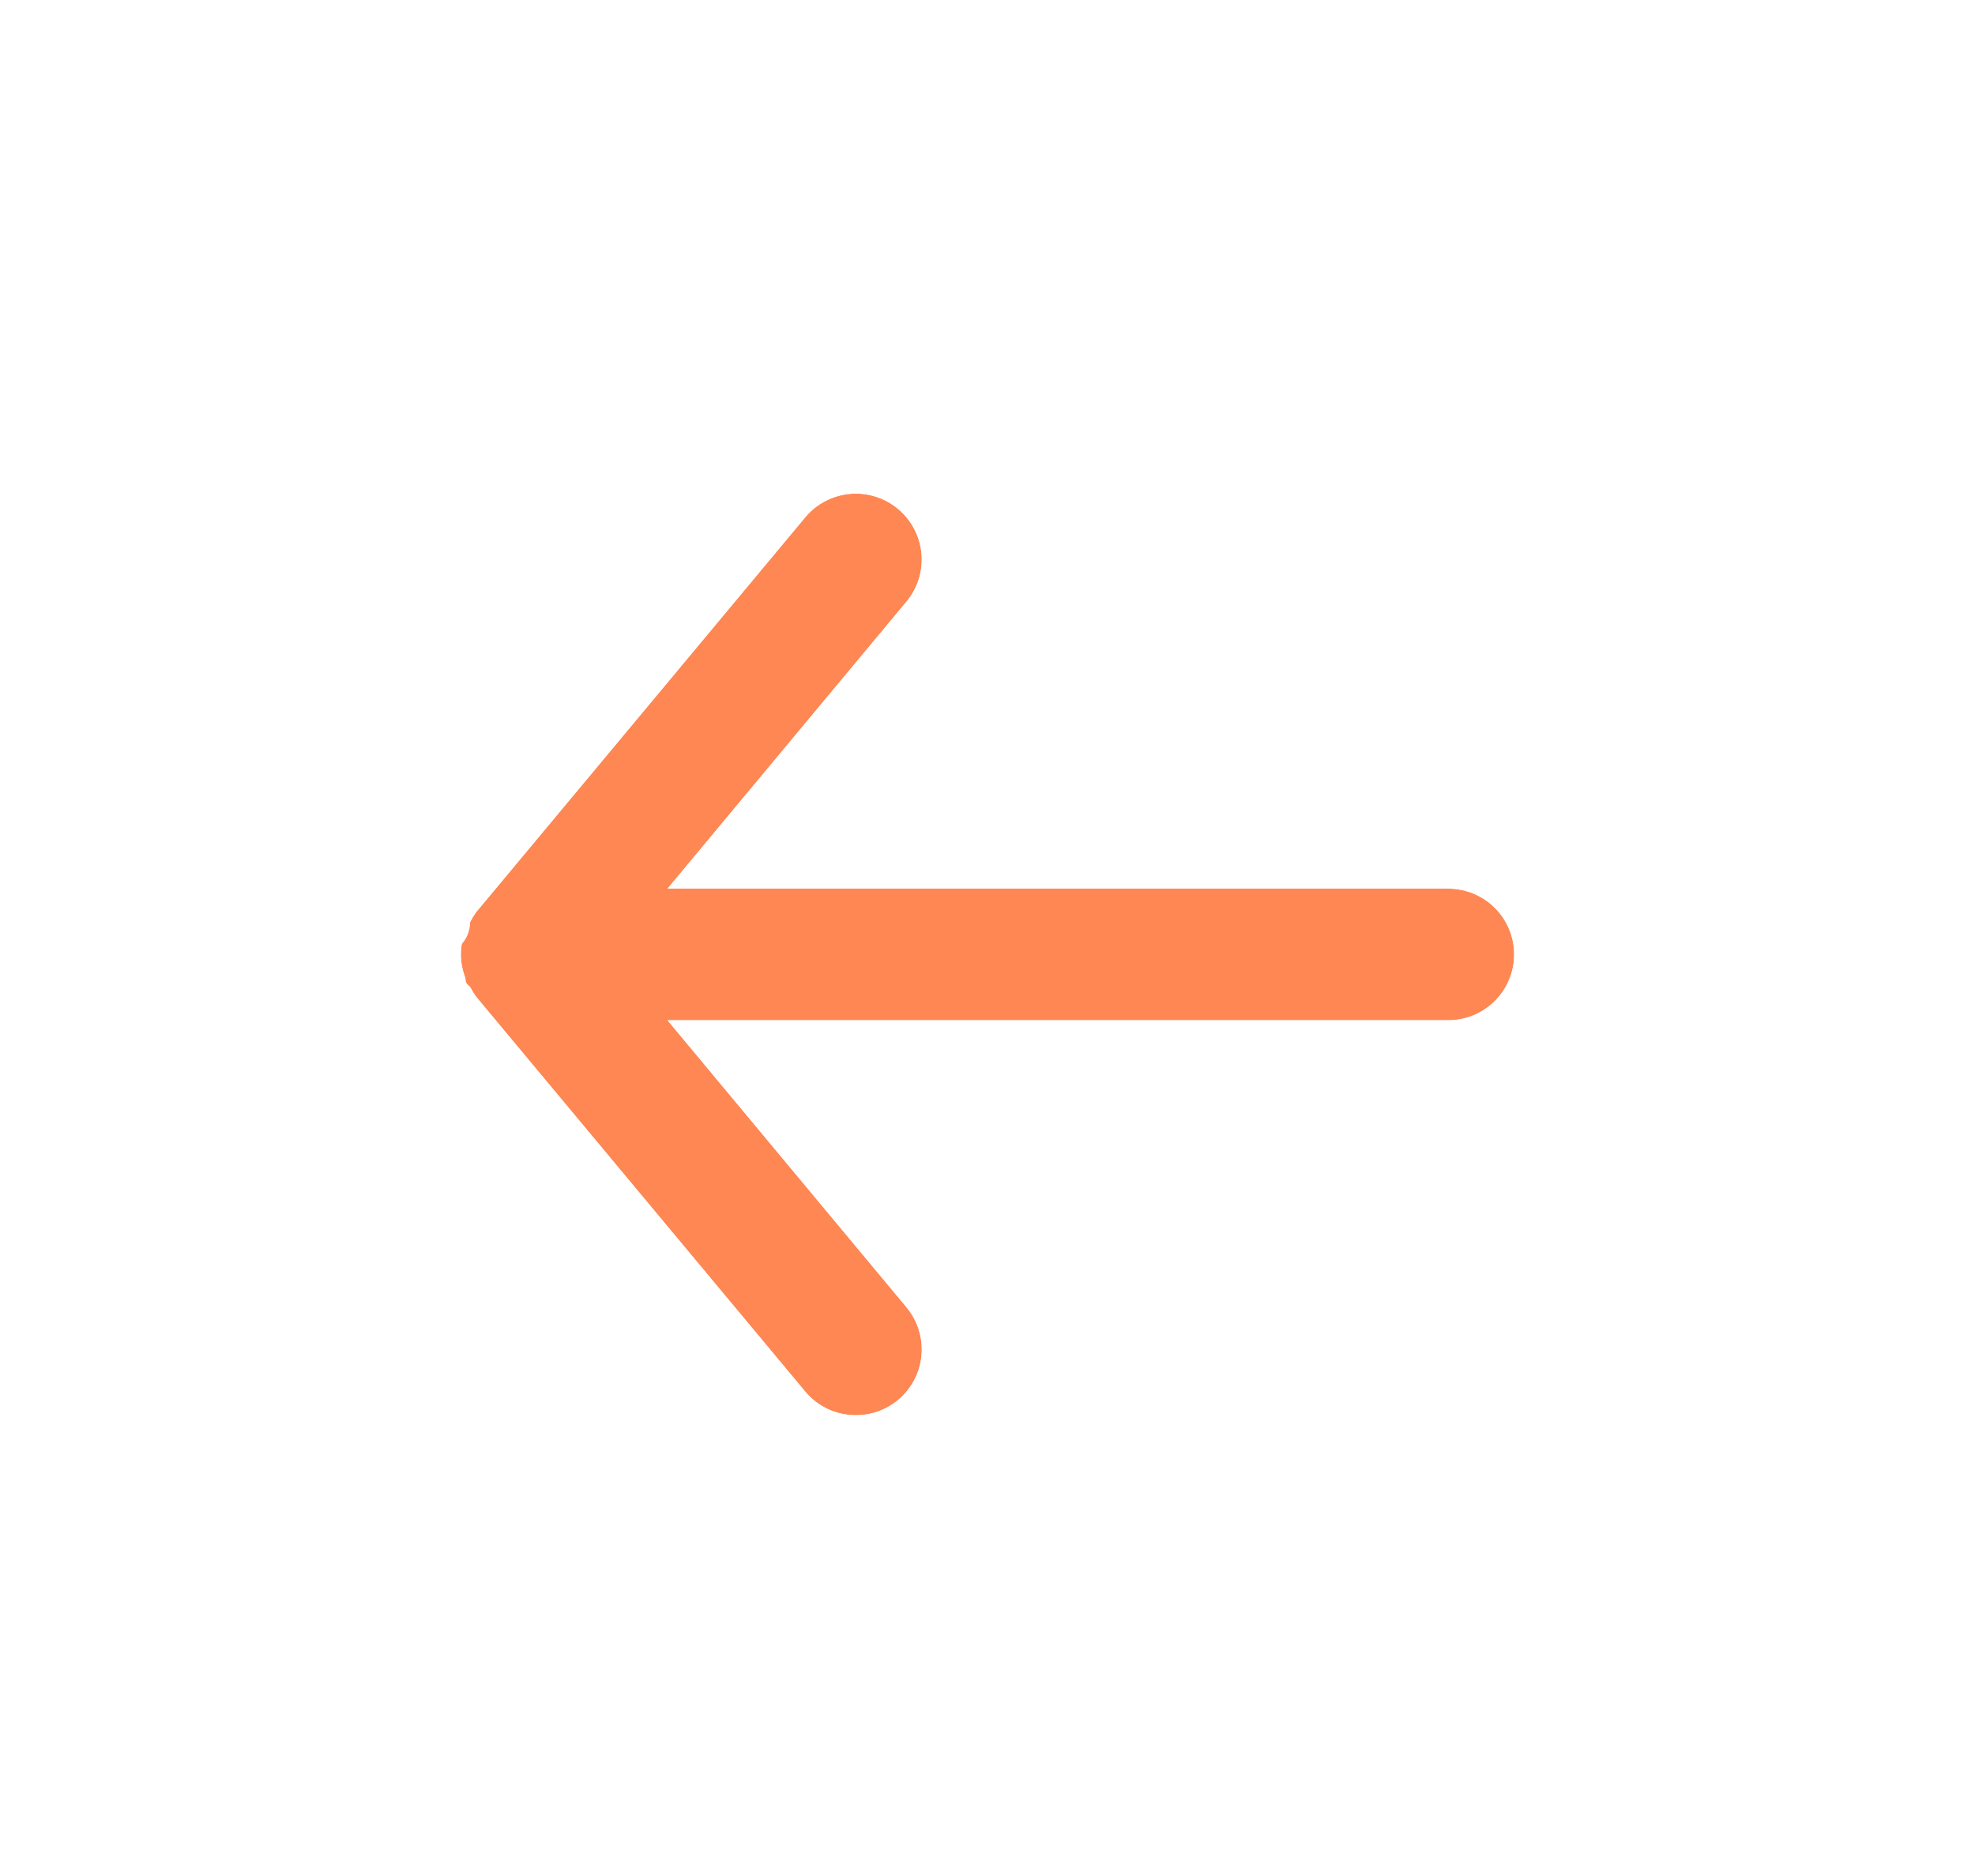 <svg width="60" height="57" viewBox="0 0 60 57" fill="none" xmlns="http://www.w3.org/2000/svg">
<g filter="url(#filter0_d_285_501)">
<path d="M40 23H16.28L23.54 14.28C23.88 13.872 24.043 13.345 23.994 12.816C23.945 12.287 23.688 11.8 23.28 11.46C22.872 11.12 22.345 10.957 21.816 11.006C21.287 11.055 20.799 11.312 20.46 11.72L10.46 23.72C10.393 23.815 10.333 23.916 10.28 24.02C10.28 24.12 10.28 24.18 10.14 24.28C10.049 24.509 10.002 24.753 10 25C10.002 25.247 10.049 25.491 10.14 25.72C10.14 25.82 10.14 25.88 10.28 25.98C10.333 26.084 10.393 26.185 10.46 26.28L20.46 38.28C20.648 38.506 20.884 38.687 21.15 38.812C21.416 38.936 21.706 39.001 22 39C22.467 39.001 22.92 38.838 23.28 38.54C23.483 38.372 23.65 38.166 23.773 37.933C23.895 37.7 23.971 37.446 23.995 37.184C24.019 36.922 23.991 36.658 23.913 36.407C23.835 36.155 23.708 35.922 23.54 35.72L16.28 27H40C40.53 27 41.039 26.789 41.414 26.414C41.789 26.039 42 25.53 42 25C42 24.47 41.789 23.961 41.414 23.586C41.039 23.211 40.53 23 40 23Z" fill="#FF8753"/>
<path d="M22 40C22.7 40.001 23.379 39.757 23.918 39.31L23.918 39.31C24.222 39.058 24.473 38.749 24.657 38.4C24.841 38.051 24.955 37.669 24.991 37.276C25.027 36.883 24.985 36.487 24.868 36.11C24.751 35.733 24.561 35.383 24.308 35.08C24.308 35.08 24.308 35.08 24.308 35.08L18.414 28H40C40.796 28 41.559 27.684 42.121 27.121C42.684 26.559 43 25.796 43 25C43 24.204 42.684 23.441 42.121 22.879C41.559 22.316 40.796 22 40 22H18.414L24.308 14.92L24.309 14.919C24.818 14.307 25.063 13.517 24.99 12.724C24.917 11.931 24.532 11.2 23.919 10.691C23.307 10.182 22.517 9.937 21.724 10.01C20.932 10.083 20.2 10.468 19.691 11.08C19.691 11.081 19.691 11.081 19.691 11.081L9.692 23.08L9.666 23.111L9.643 23.144C9.547 23.279 9.462 23.422 9.387 23.57L9.372 23.6L9.319 23.638L9.21 23.912C9.074 24.256 9.003 24.622 9 24.992L9 25L9 25.008C9.002 25.321 9.054 25.631 9.152 25.928C9.165 26.02 9.191 26.135 9.241 26.251C9.307 26.402 9.397 26.52 9.486 26.613C9.535 26.696 9.587 26.777 9.643 26.856L9.666 26.889L9.692 26.92L19.692 38.92C19.974 39.259 20.327 39.531 20.726 39.718C21.125 39.904 21.56 40.001 22 40ZM22 40C21.999 40 21.999 40 21.998 40L22 39L22.002 40C22.001 40 22 40 22 40ZM9.28 24.02C9.28 24.054 9.278 24.049 9.28 24.019V24.02Z" stroke="white" stroke-width="2"/>
</g>
<defs>
<filter id="filter0_d_285_501" x="0" y="0.997" width="60" height="56.002" filterUnits="userSpaceOnUse" color-interpolation-filters="sRGB">
<feFlood flood-opacity="0" result="BackgroundImageFix"/>
<feColorMatrix in="SourceAlpha" type="matrix" values="0 0 0 0 0 0 0 0 0 0 0 0 0 0 0 0 0 0 127 0" result="hardAlpha"/>
<feOffset dx="4" dy="4"/>
<feGaussianBlur stdDeviation="6"/>
<feComposite in2="hardAlpha" operator="out"/>
<feColorMatrix type="matrix" values="0 0 0 0 0 0 0 0 0 0 0 0 0 0 0 0 0 0 0.09 0"/>
<feBlend mode="normal" in2="BackgroundImageFix" result="effect1_dropShadow_285_501"/>
<feBlend mode="normal" in="SourceGraphic" in2="effect1_dropShadow_285_501" result="shape"/>
</filter>
</defs>
</svg>

